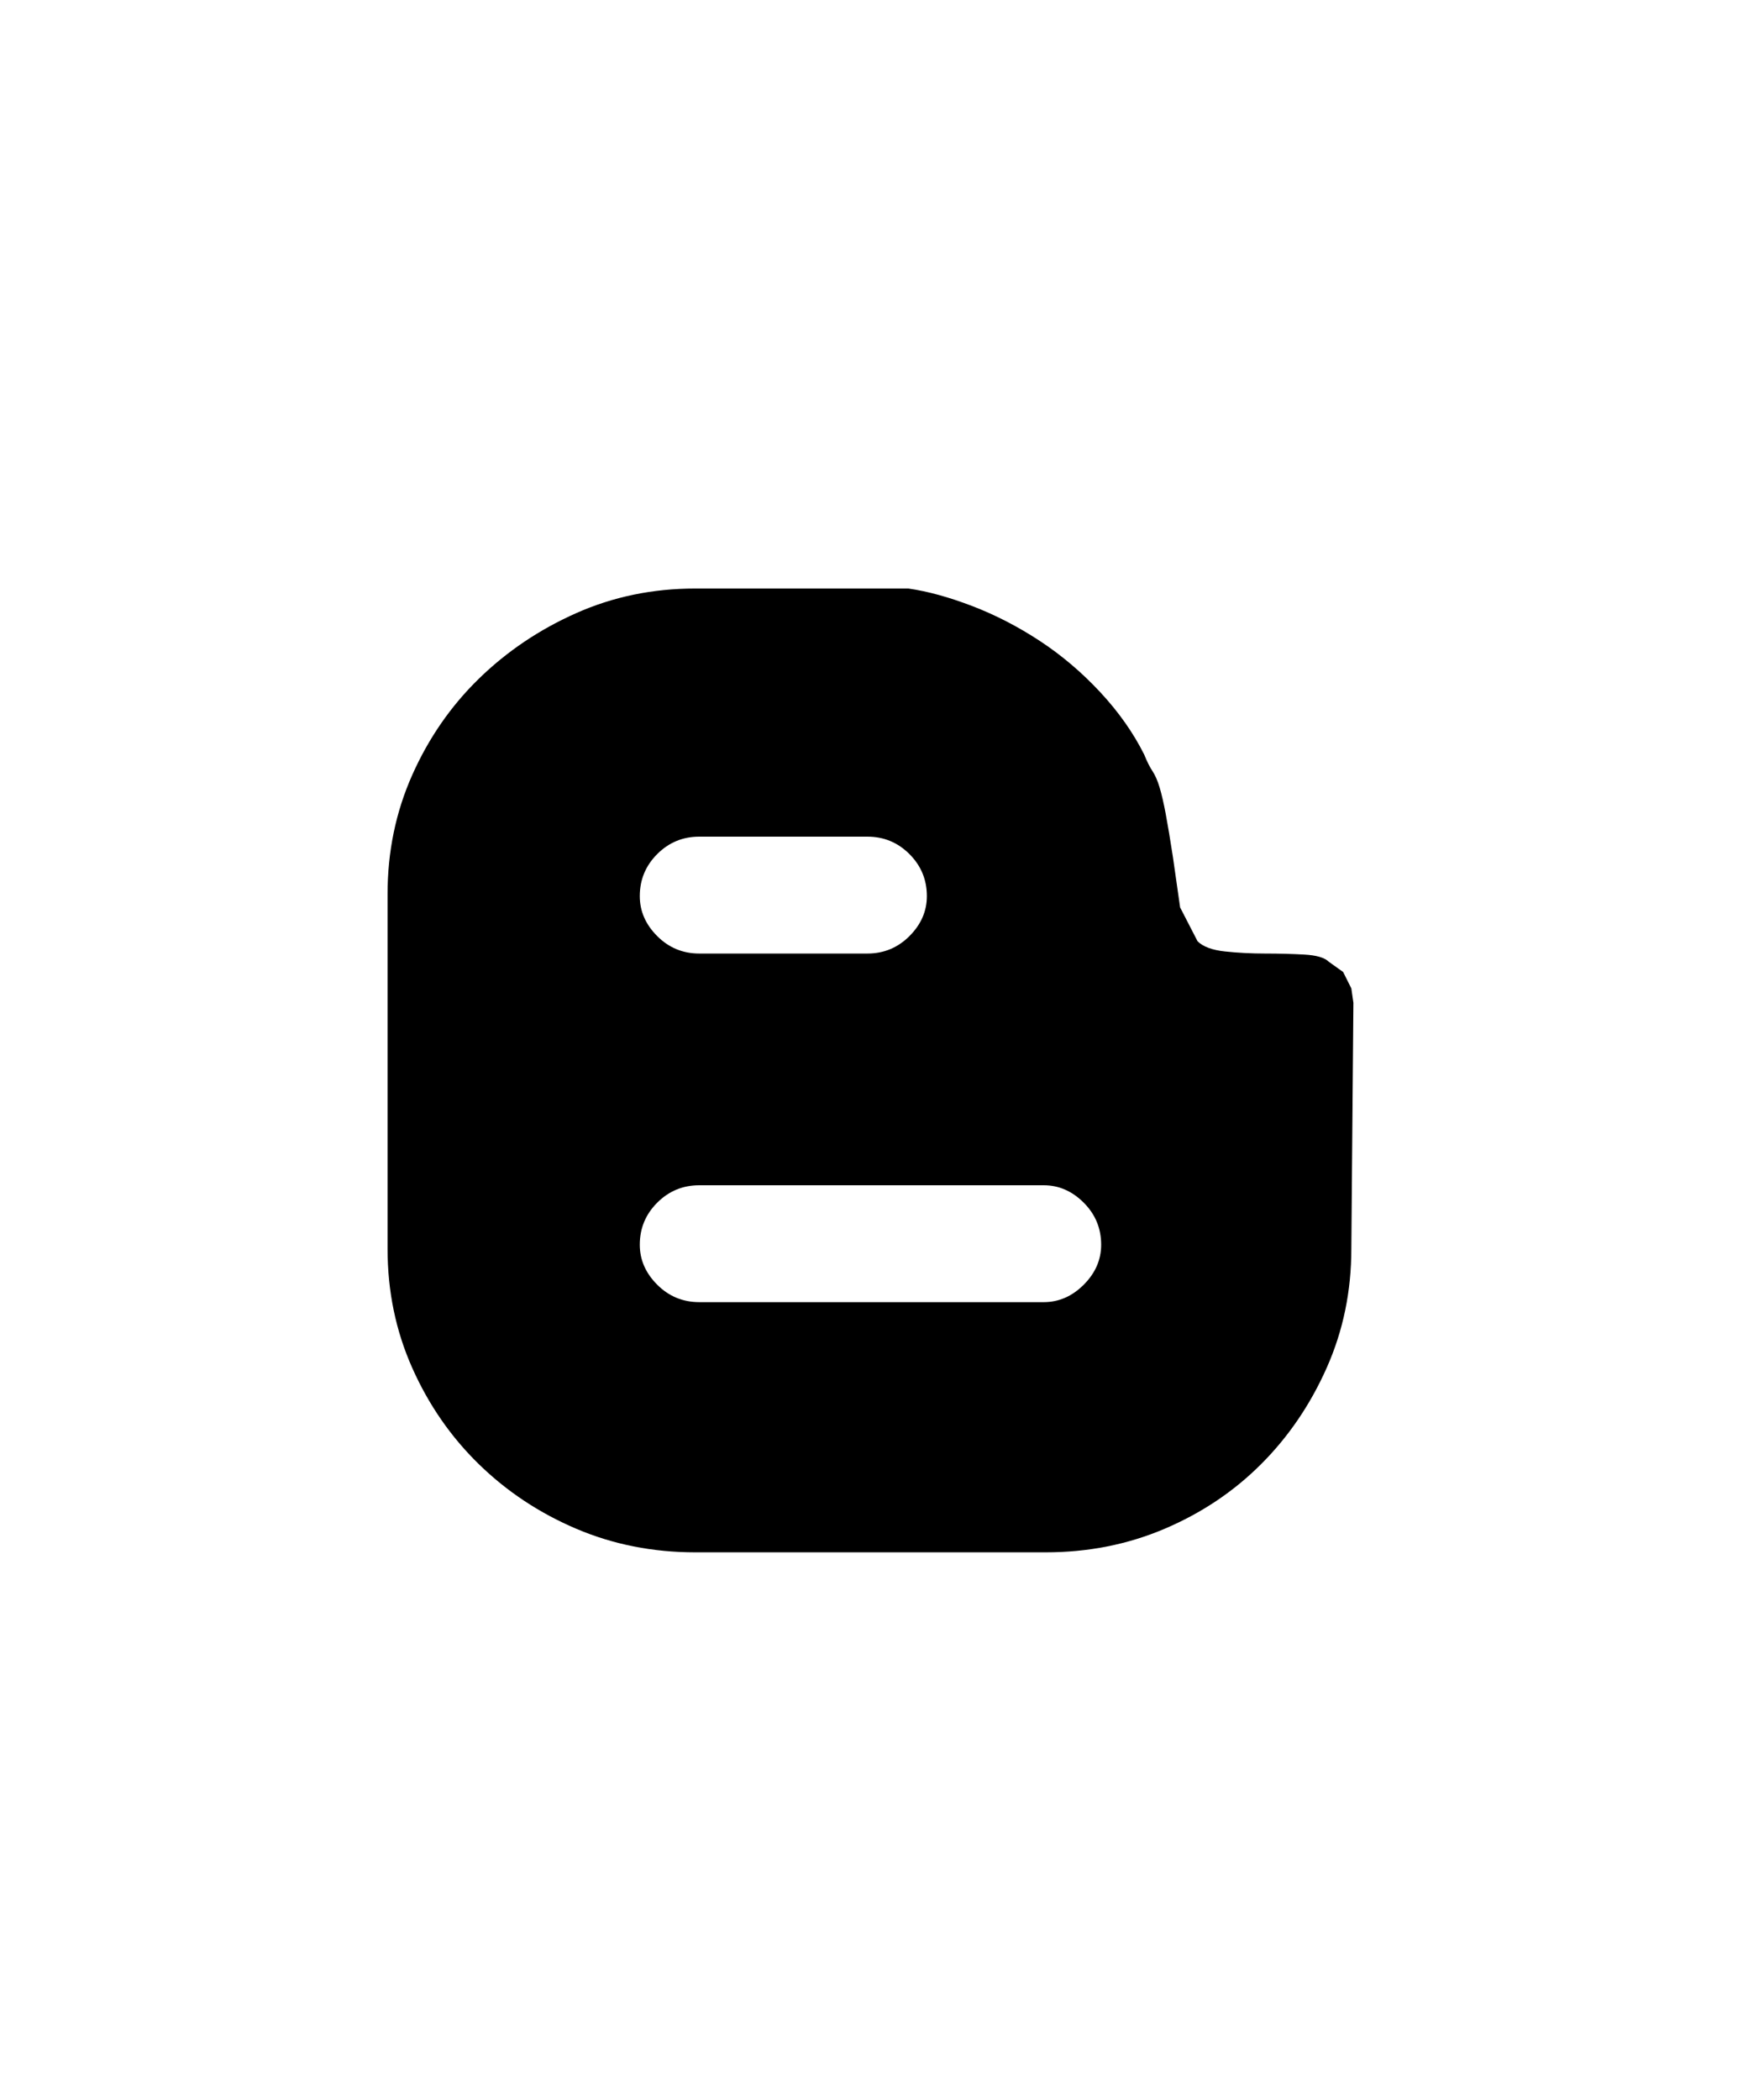 <svg xmlns="http://www.w3.org/2000/svg" viewBox="0 0 425 512"><path d="M330 244.5l-.5 60q0 15.5-6 29t-16 23.5-23.5 15.75-29 5.75h-85.5q-15.5 0-29-5.75T116.75 357t-16.25-23.5-6-29V218q0-15.5 6-29t16.25-23.5 23.75-16 29-6h52q7 1 15.5 4.25t16.5 8.5 14.75 12.5T279 184q1 2.5 2 4t1.75 4 1.5 6.5T286 209l1.75 12.25 4.25 8.25q2 2 6.75 2.5t9.75.5 9.5.25 6 1.75l3.5 2.5 2 4zM170.5 204q-6 0-10.25 4.25T156 218.5q0 5.5 4.25 9.75t10.25 4.25h41q6 0 10.25-4.25t4.25-9.75q0-6-4.25-10.25T211.5 204h-41zm84 113.5q5.5 0 9.75-4.25t4.25-9.75q0-6-4.25-10.25T254.5 289h-84q-6 0-10.25 4.25T156 303.5q0 5.5 4.25 9.75t10.25 4.25h84z"/></svg>